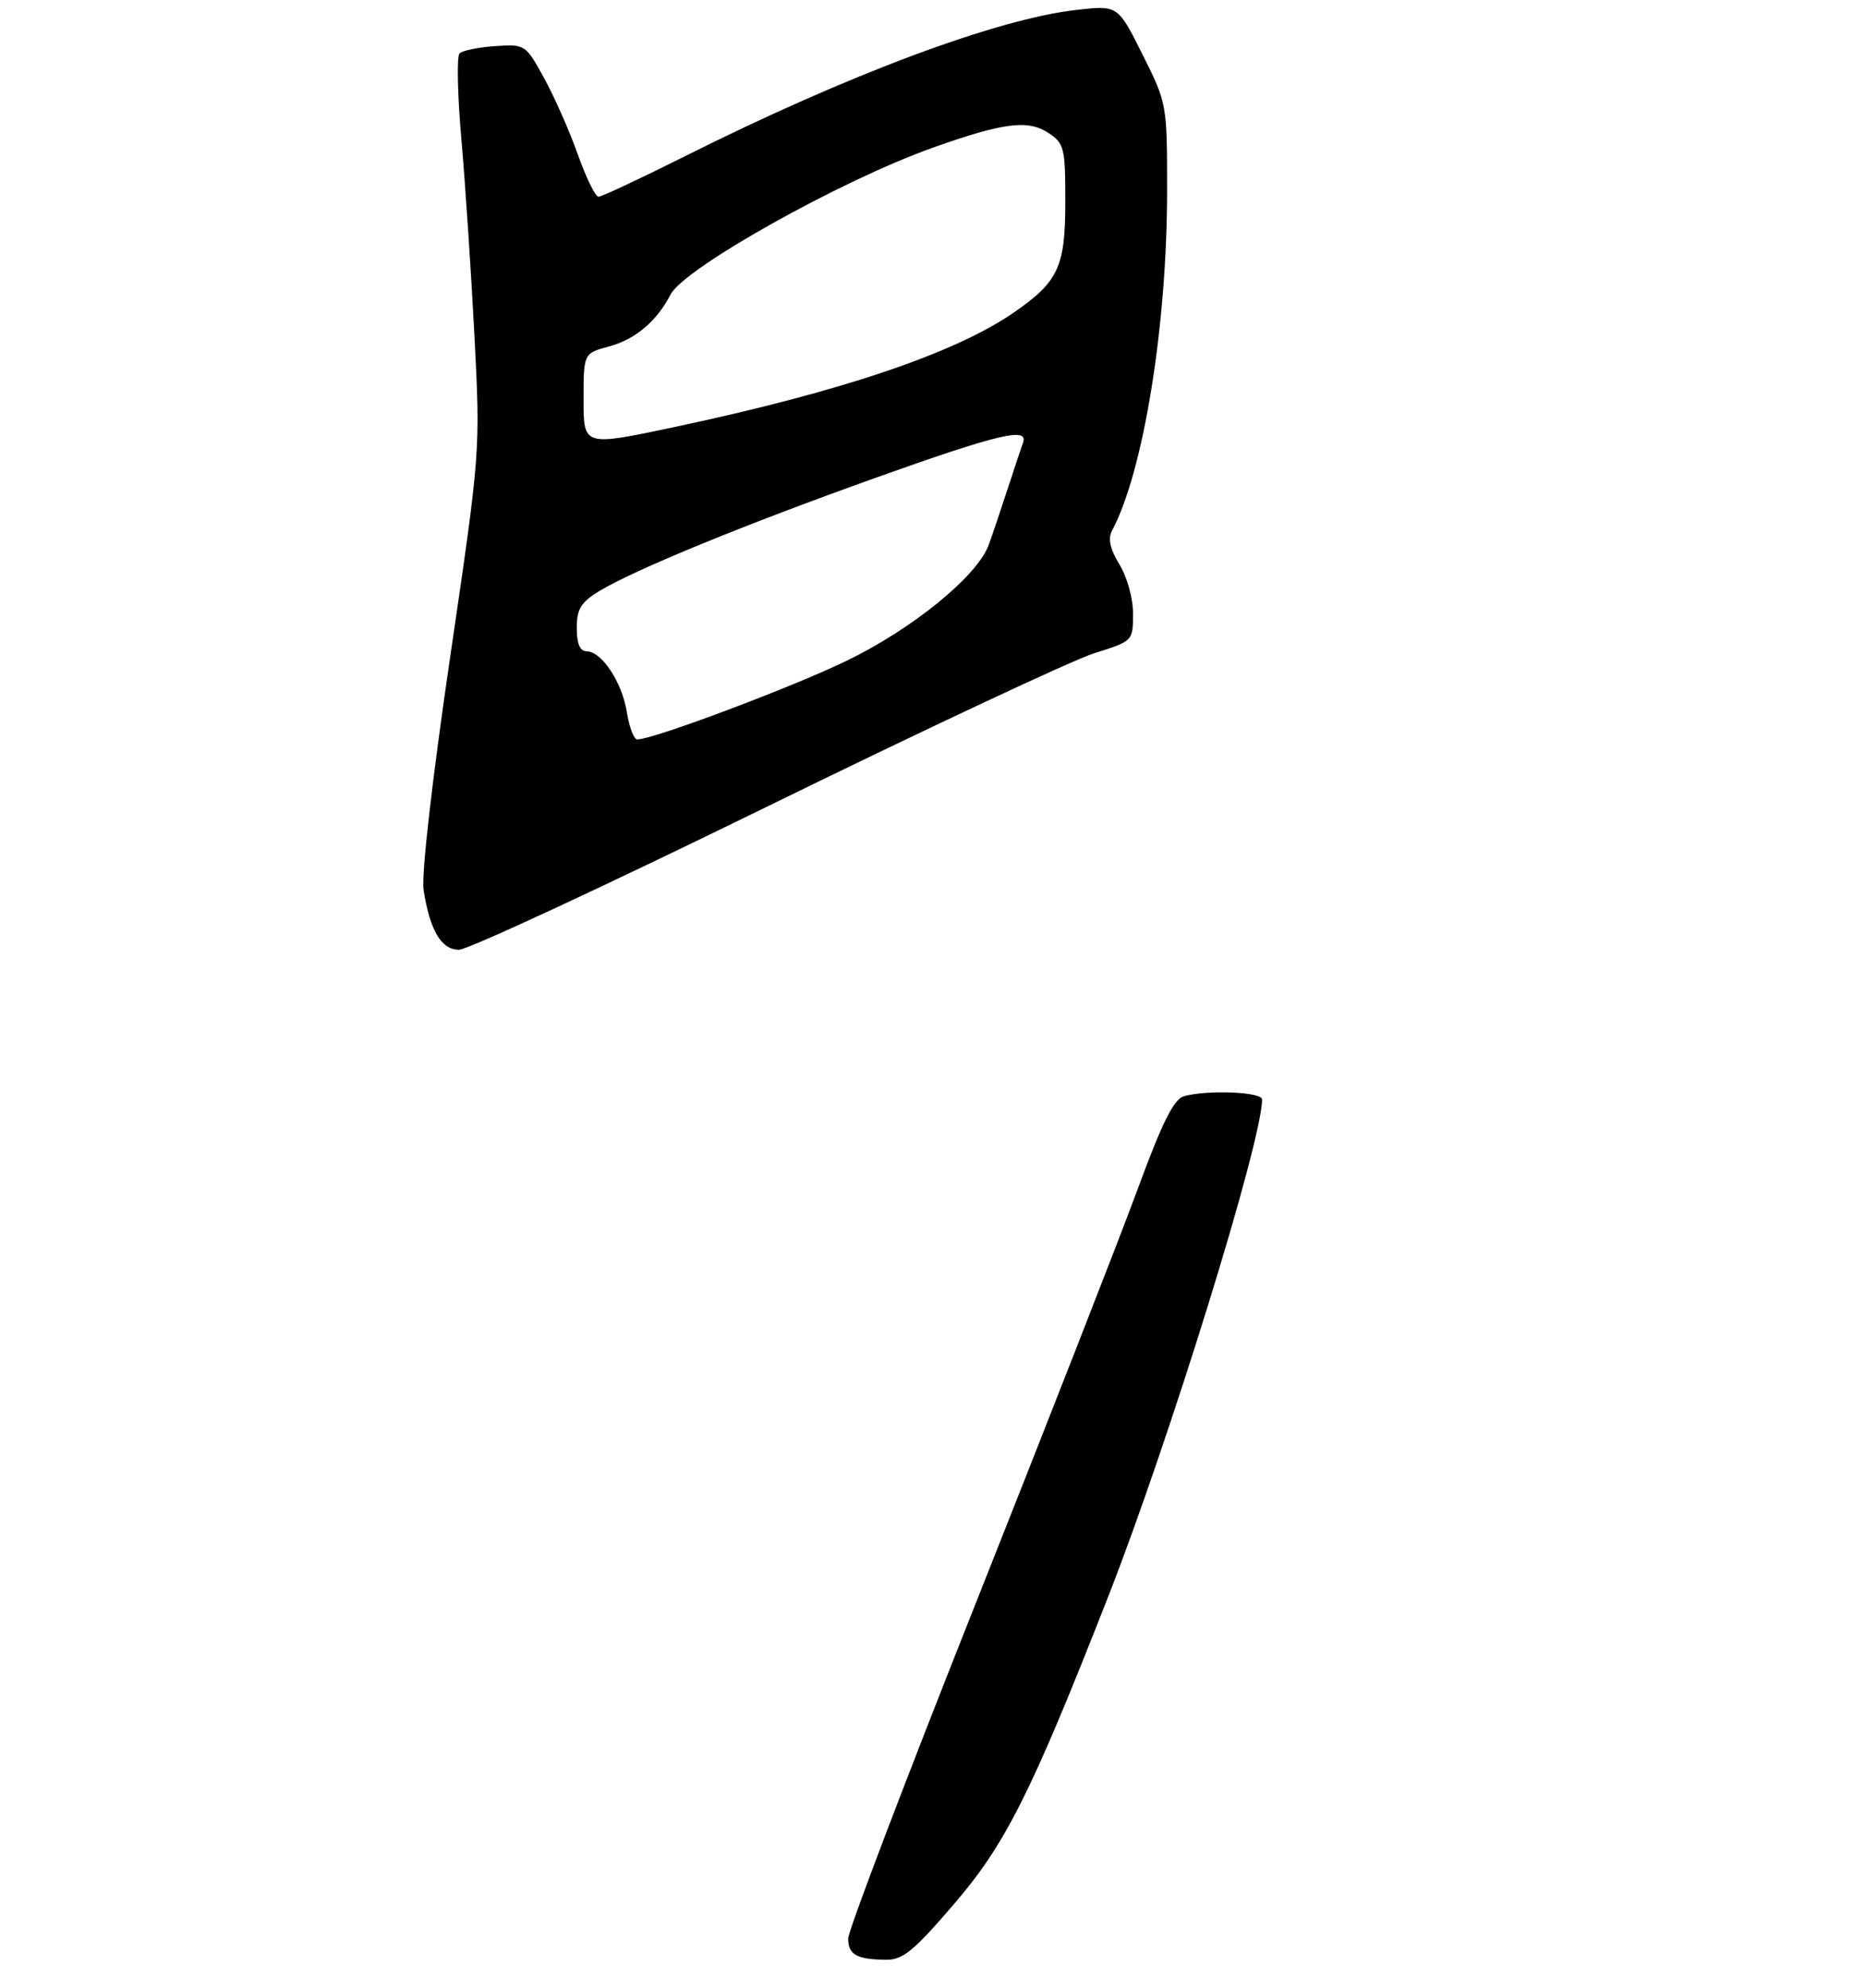 <?xml version="1.0" encoding="UTF-8" standalone="no"?>
<!DOCTYPE svg PUBLIC "-//W3C//DTD SVG 1.1//EN" "http://www.w3.org/Graphics/SVG/1.1/DTD/svg11.dtd" >
<svg xmlns="http://www.w3.org/2000/svg" xmlns:xlink="http://www.w3.org/1999/xlink" version="1.1" viewBox="0 0 275 293">
 <g >
 <path fill="currentColor"
d=" M 140.56 280.71 C 148.17 271.87 151.95 264.35 163.26 235.50 C 172.28 212.51 186.00 168.20 186.00 162.06 C 186.00 160.95 177.98 160.62 174.50 161.58 C 172.99 162.00 171.30 165.39 167.65 175.32 C 164.98 182.57 154.29 209.91 143.90 236.08 C 133.50 262.25 125.00 284.60 125.00 285.74 C 125.00 288.12 126.23 288.82 130.50 288.88 C 133.04 288.92 134.59 287.66 140.56 280.71 Z  M 112.74 119.05 C 136.26 107.53 158.08 97.29 161.24 96.30 C 166.96 94.50 166.97 94.49 166.98 90.50 C 166.99 88.24 166.12 85.07 164.98 83.21 C 163.58 80.90 163.25 79.40 163.89 78.21 C 168.52 69.51 172.00 48.00 172.00 28.08 C 172.00 15.35 171.98 15.22 168.37 8.02 C 164.75 0.77 164.75 0.77 158.65 1.46 C 146.90 2.79 124.92 11.01 100.86 23.07 C 94.35 26.33 88.66 29.00 88.20 29.00 C 87.74 29.00 86.37 26.19 85.15 22.75 C 83.93 19.31 81.69 14.25 80.18 11.50 C 77.46 6.55 77.39 6.50 72.97 6.80 C 70.52 6.96 68.16 7.44 67.73 7.87 C 67.30 8.30 67.42 14.01 68.00 20.57 C 68.57 27.13 69.44 40.15 69.92 49.50 C 70.80 66.50 70.80 66.50 66.32 97.00 C 63.66 115.17 62.08 129.00 62.43 131.22 C 63.37 137.18 65.04 140.00 67.65 140.00 C 68.93 140.00 89.22 130.57 112.74 119.05 Z  M 92.38 104.97 C 91.67 100.53 88.66 96.00 86.43 96.00 C 85.47 96.00 85.00 94.88 85.00 92.58 C 85.00 89.80 85.60 88.79 88.25 87.17 C 93.39 84.03 109.74 77.32 129.16 70.39 C 147.14 63.97 151.61 62.91 150.77 65.25 C 150.52 65.94 149.51 68.97 148.52 72.00 C 147.53 75.03 146.28 78.75 145.73 80.27 C 144.08 84.90 134.47 92.73 124.63 97.47 C 116.48 101.40 96.23 109.00 93.92 109.00 C 93.42 109.00 92.73 107.18 92.38 104.97 Z  M 86.00 58.93 C 86.00 52.08 86.00 52.08 89.82 51.05 C 93.63 50.02 96.81 47.33 98.82 43.42 C 100.82 39.52 123.92 26.59 137.50 21.76 C 147.86 18.08 151.48 17.61 154.47 19.57 C 156.84 21.13 157.00 21.75 157.00 29.65 C 157.00 39.39 156.00 41.52 149.32 46.13 C 140.61 52.11 123.79 57.78 99.29 62.97 C 86.00 65.79 86.00 65.79 86.00 58.93 Z "/>
</g>
</svg>
